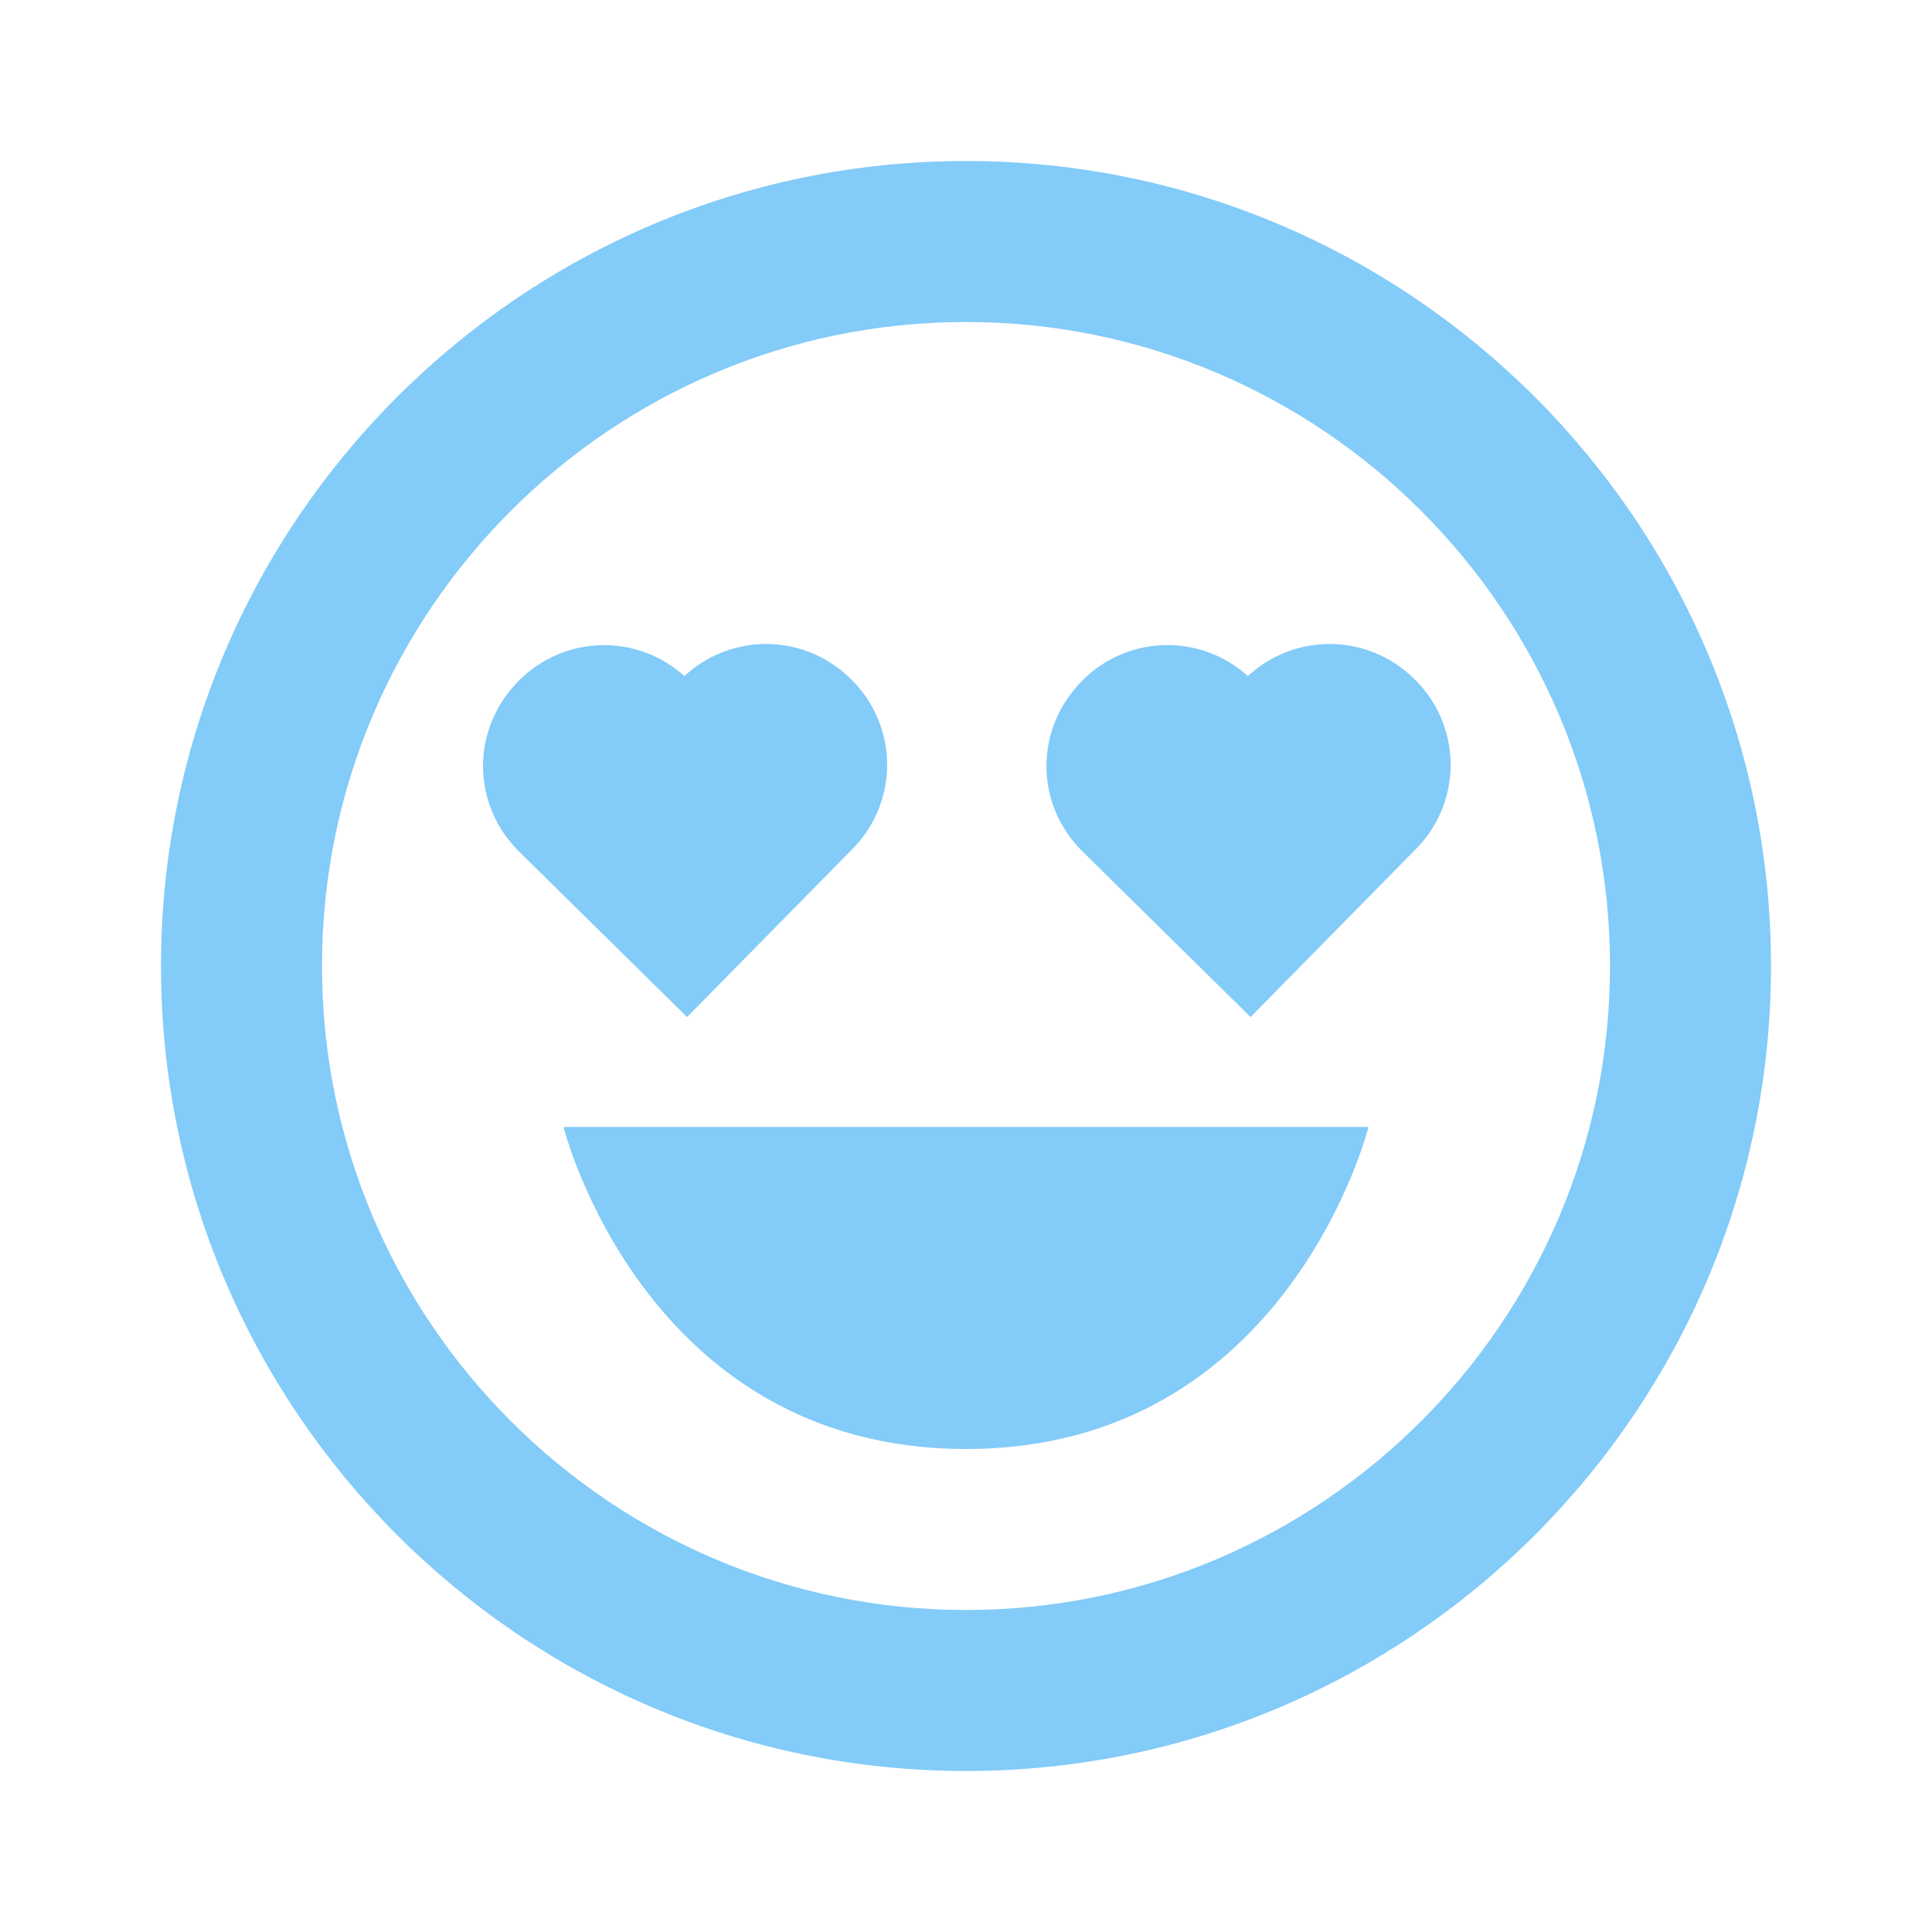 <?xml version="1.0" encoding="utf-8"?><!-- Uploaded to: SVG Repo, www.svgrepo.com, Generator: SVG Repo Mixer Tools -->
<svg fill="#83CBF8" width="800px" height="800px" viewBox="0 0 24 24" xmlns="http://www.w3.org/2000/svg"><path d="M12 18c4 0 5-4 5-4H7s1 4 5 4z"/><path d="M12 22c5.514 0 10-4.486 10-10S17.514 2 12 2 2 6.486 2 12s4.486 10 10 10zm0-18c4.411 0 8 3.589 8 8s-3.589 8-8 8-8-3.589-8-8 3.589-8 8-8z"/><path d="m8.535 12.634 2.05-2.083a1.485 1.485 0 0 0-.018-2.118 1.49 1.49 0 0 0-2.065-.034 1.488 1.488 0 0 0-2.067.068c-.586.6-.579 1.53.019 2.117l2.081 2.05zm7 0 2.05-2.083a1.485 1.485 0 0 0-.018-2.118 1.49 1.49 0 0 0-2.065-.034 1.488 1.488 0 0 0-2.068.067c-.586.6-.579 1.53.019 2.117l2.082 2.051z"/></svg>